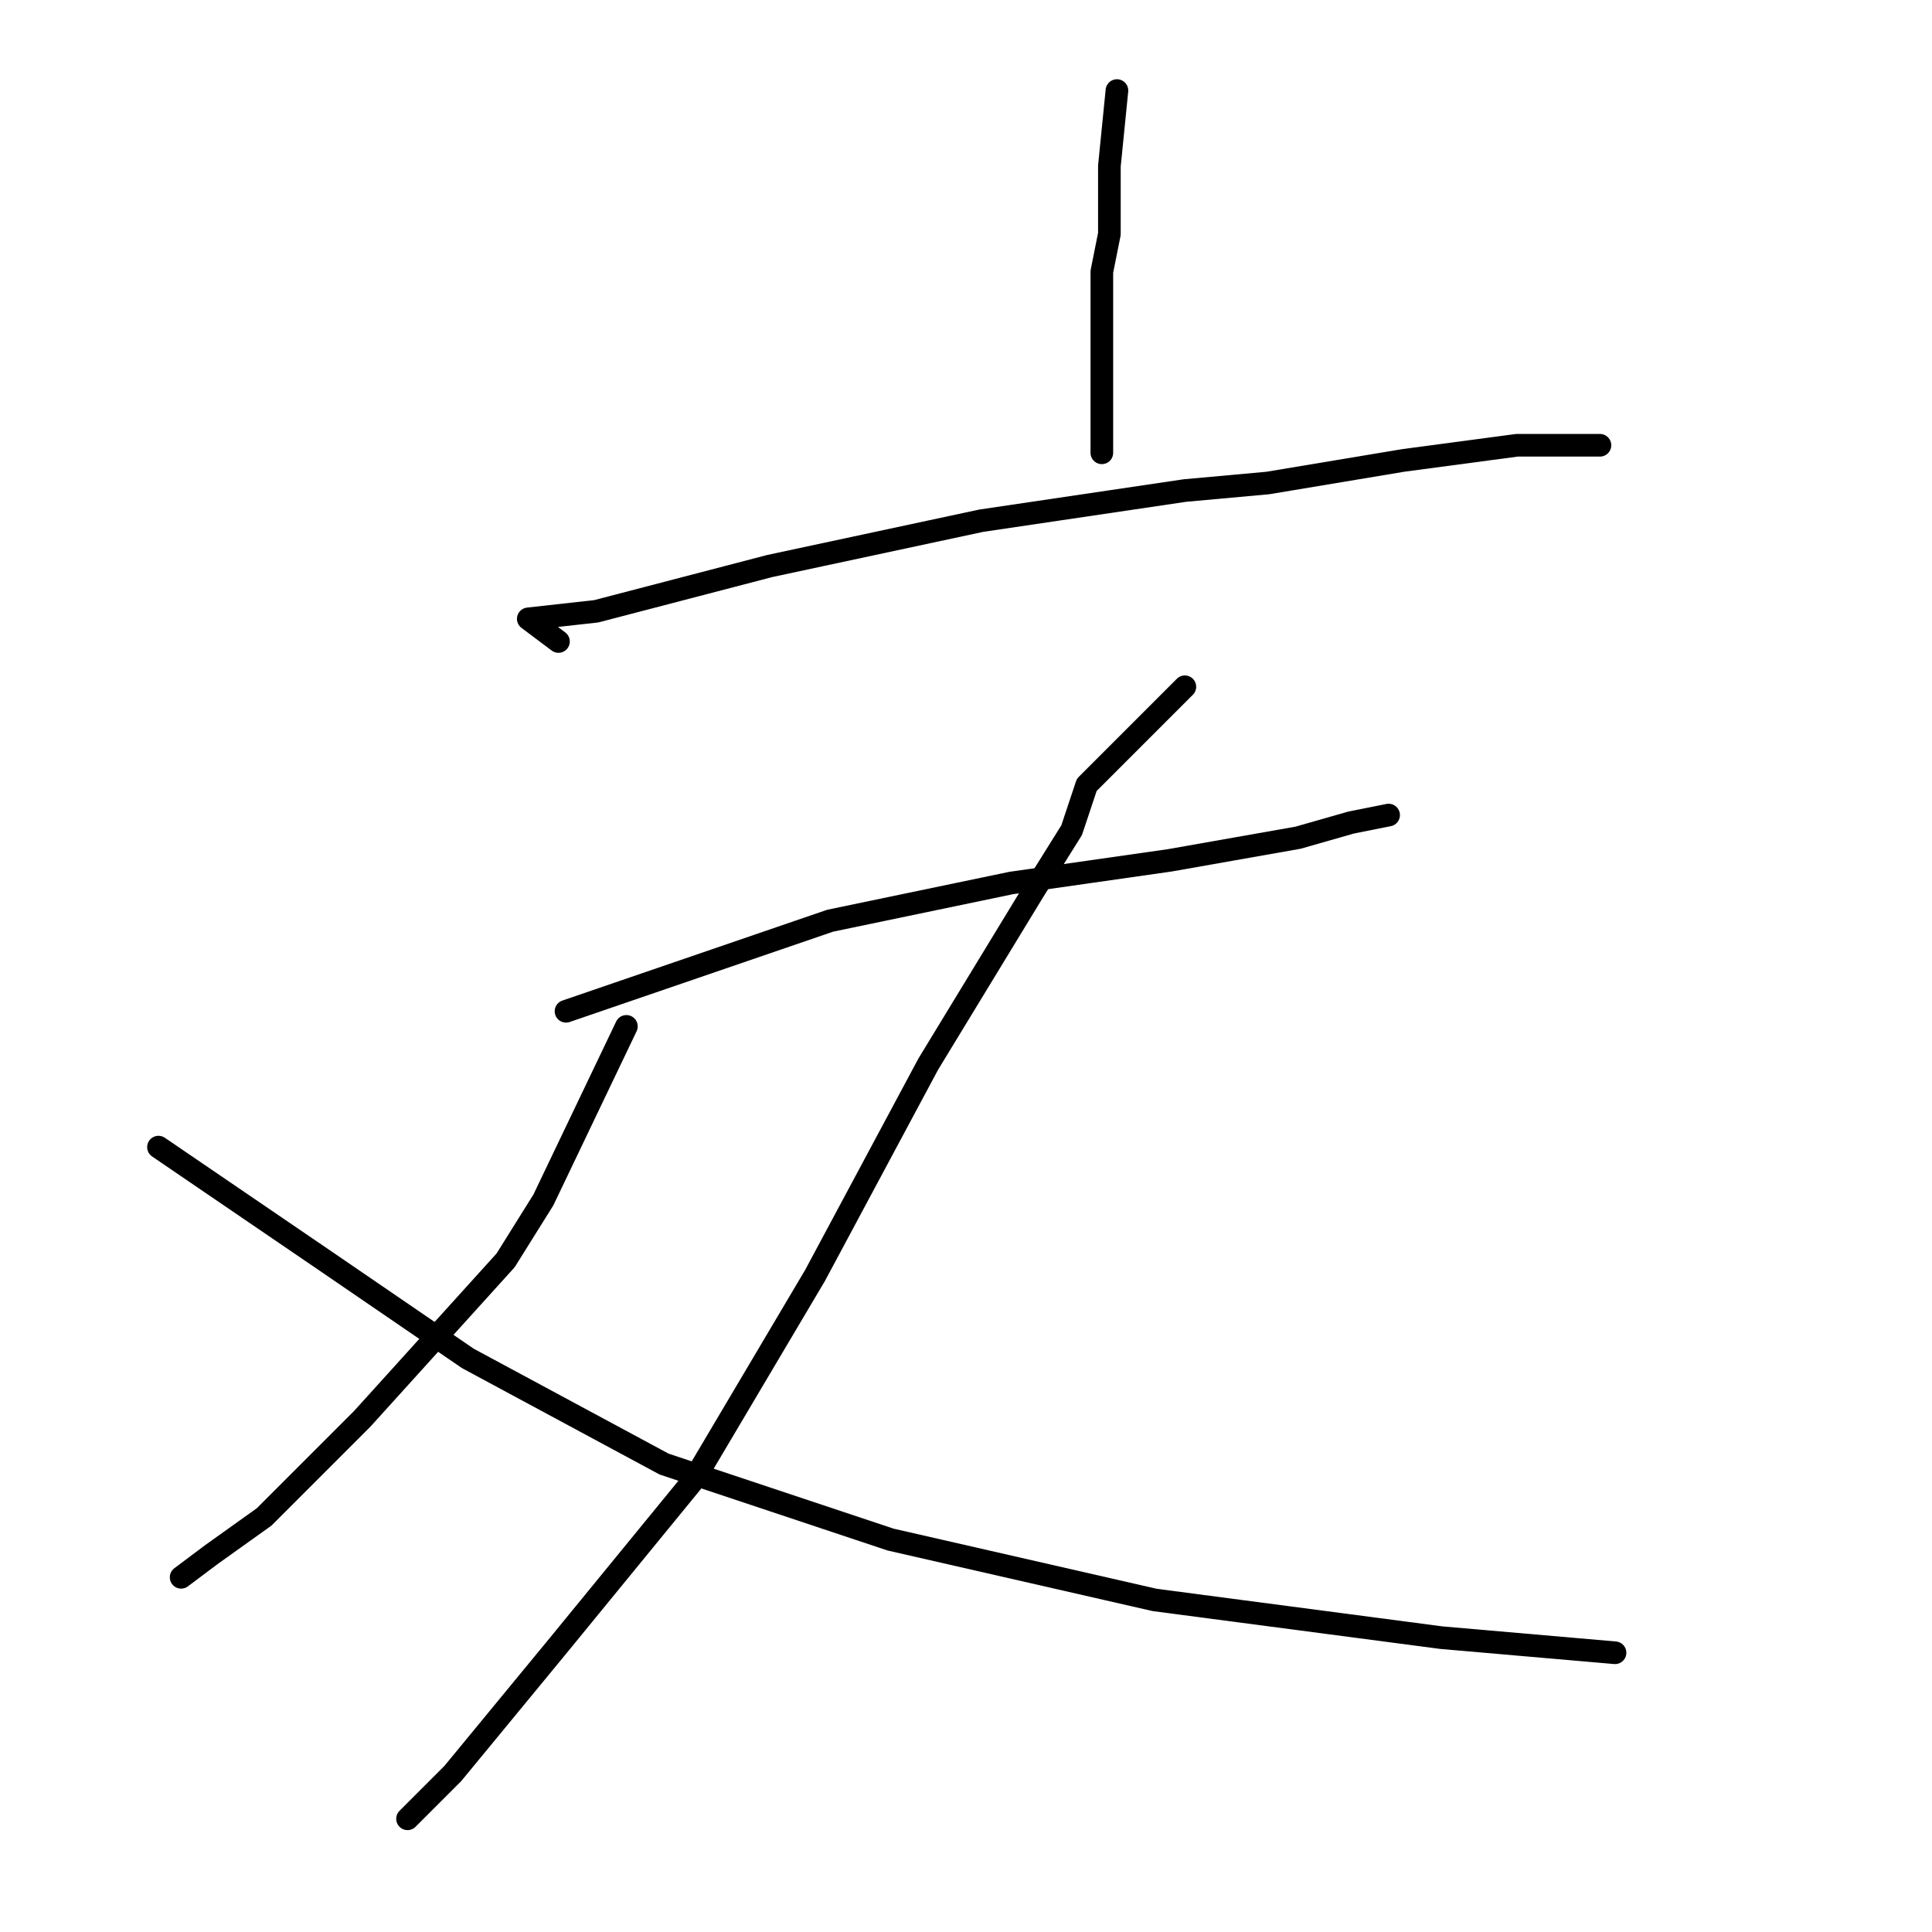 <?xml version="1.0" standalone="no"?>
    <svg width="256" height="256" xmlns="http://www.w3.org/2000/svg" version="1.1">
    <polyline stroke="black" stroke-width="3" stroke-linecap="round" fill="transparent" stroke-linejoin="round" points="148 12 147 22 147 31 146 36 146 47 146 56 146 60 146 60 " />
        <polyline stroke="black" stroke-width="3" stroke-linecap="round" fill="transparent" stroke-linejoin="round" points="74 85 70 82 79 81 102 75 130 69 157 65 168 64 186 61 201 59 211 59 212 59 212 59 " />
        <polyline stroke="black" stroke-width="3" stroke-linecap="round" fill="transparent" stroke-linejoin="round" points="75 134 110 122 134 117 155 114 172 111 179 109 184 108 184 108 " />
        <polyline stroke="black" stroke-width="3" stroke-linecap="round" fill="transparent" stroke-linejoin="round" points="157 91 144 104 142 110 137 118 123 141 108 169 92 196 74 218 60 235 54 241 54 241 " />
        <polyline stroke="black" stroke-width="3" stroke-linecap="round" fill="transparent" stroke-linejoin="round" points="83 136 72 159 67 167 48 188 35 201 28 206 24 209 24 209 " />
        <polyline stroke="black" stroke-width="3" stroke-linecap="round" fill="transparent" stroke-linejoin="round" points="21 152 43 167 62 180 88 194 118 204 153 212 191 217 214 219 214 219 " />
        </svg>